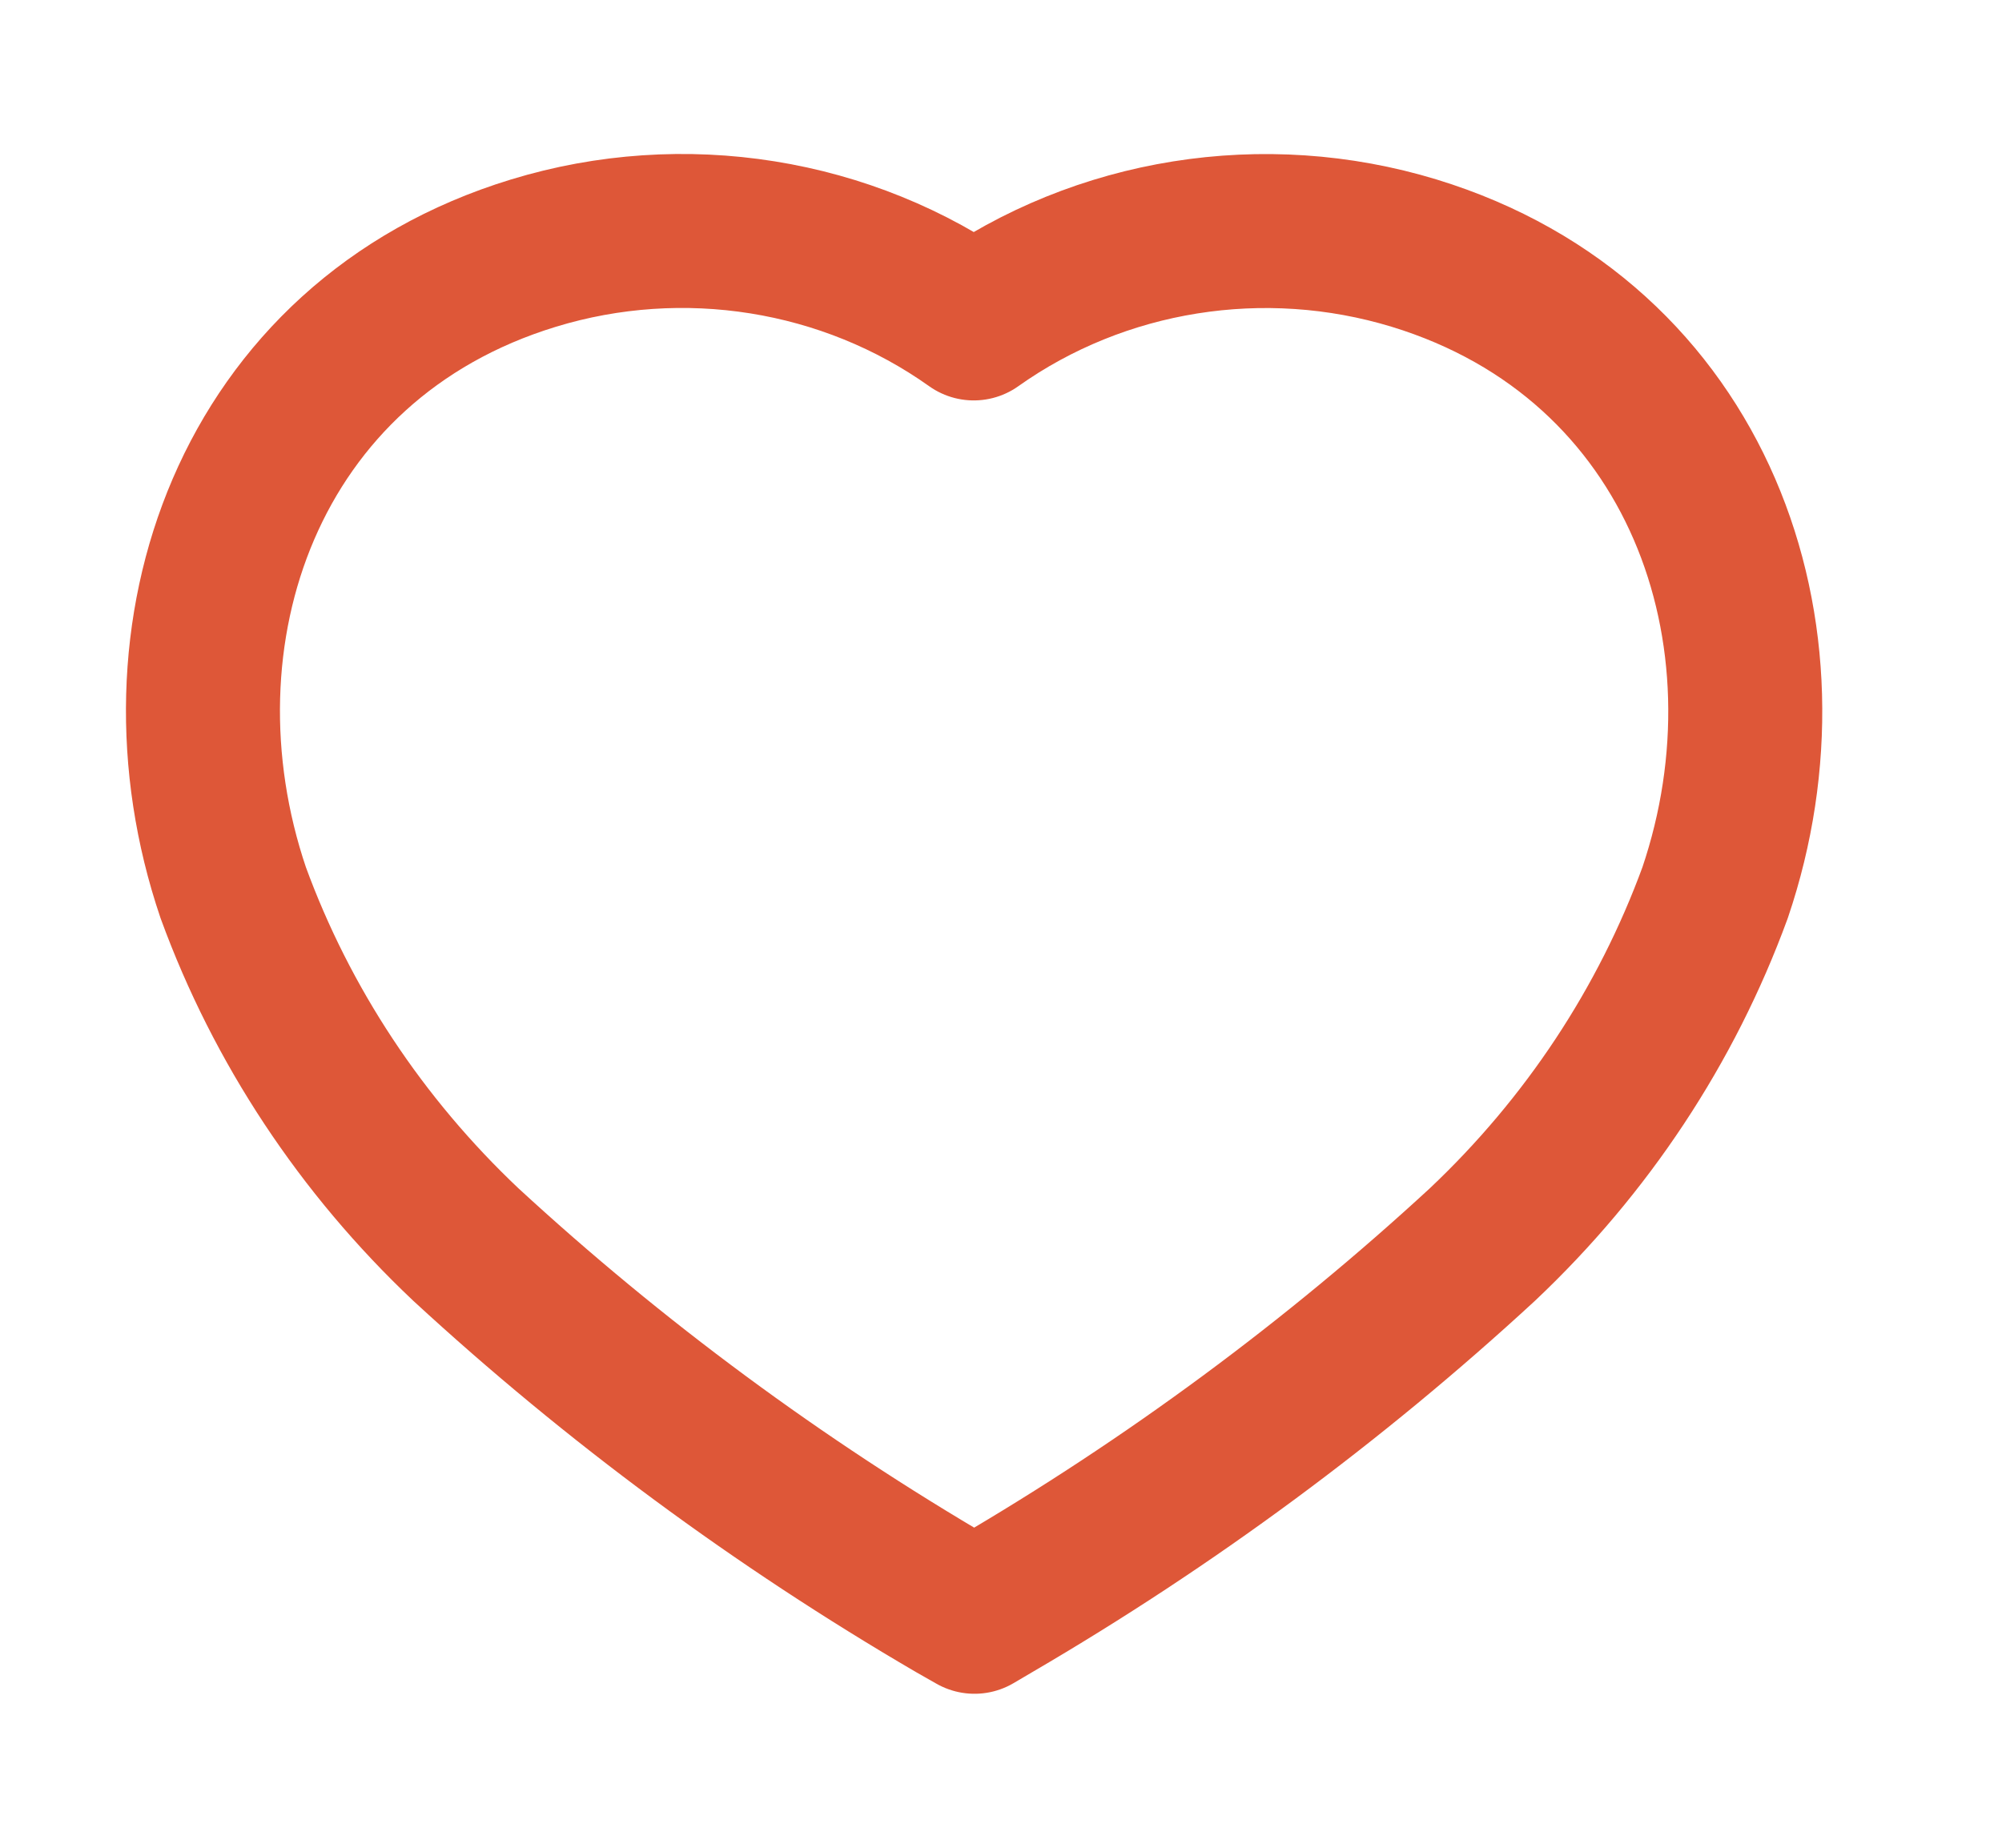 <svg width="26" height="24" viewbox="0 0 26 24" fill="none" xmlns="http://www.w3.org/2000/svg">
	<path fill-rule="evenodd" clip-rule="evenodd"
		d="M12.399 20.854C10.11 19.518 7.982 17.946 6.05 16.165C4.693 14.883 3.659 13.32 3.029 11.595C1.895 8.25 3.219 4.421 6.927 3.288C8.876 2.692 11.004 3.033 12.646 4.201C14.289 3.034 16.417 2.694 18.366 3.288C22.073 4.421 23.408 8.25 22.274 11.595C21.643 13.32 20.61 14.883 19.252 16.165C17.321 17.946 15.192 19.518 12.904 20.854L12.656 21L12.399 20.854Z"
		stroke="#DE5738" fill="none" stroke-width="2" stroke-linecap="round" stroke-linejoin="round" />
</svg>
